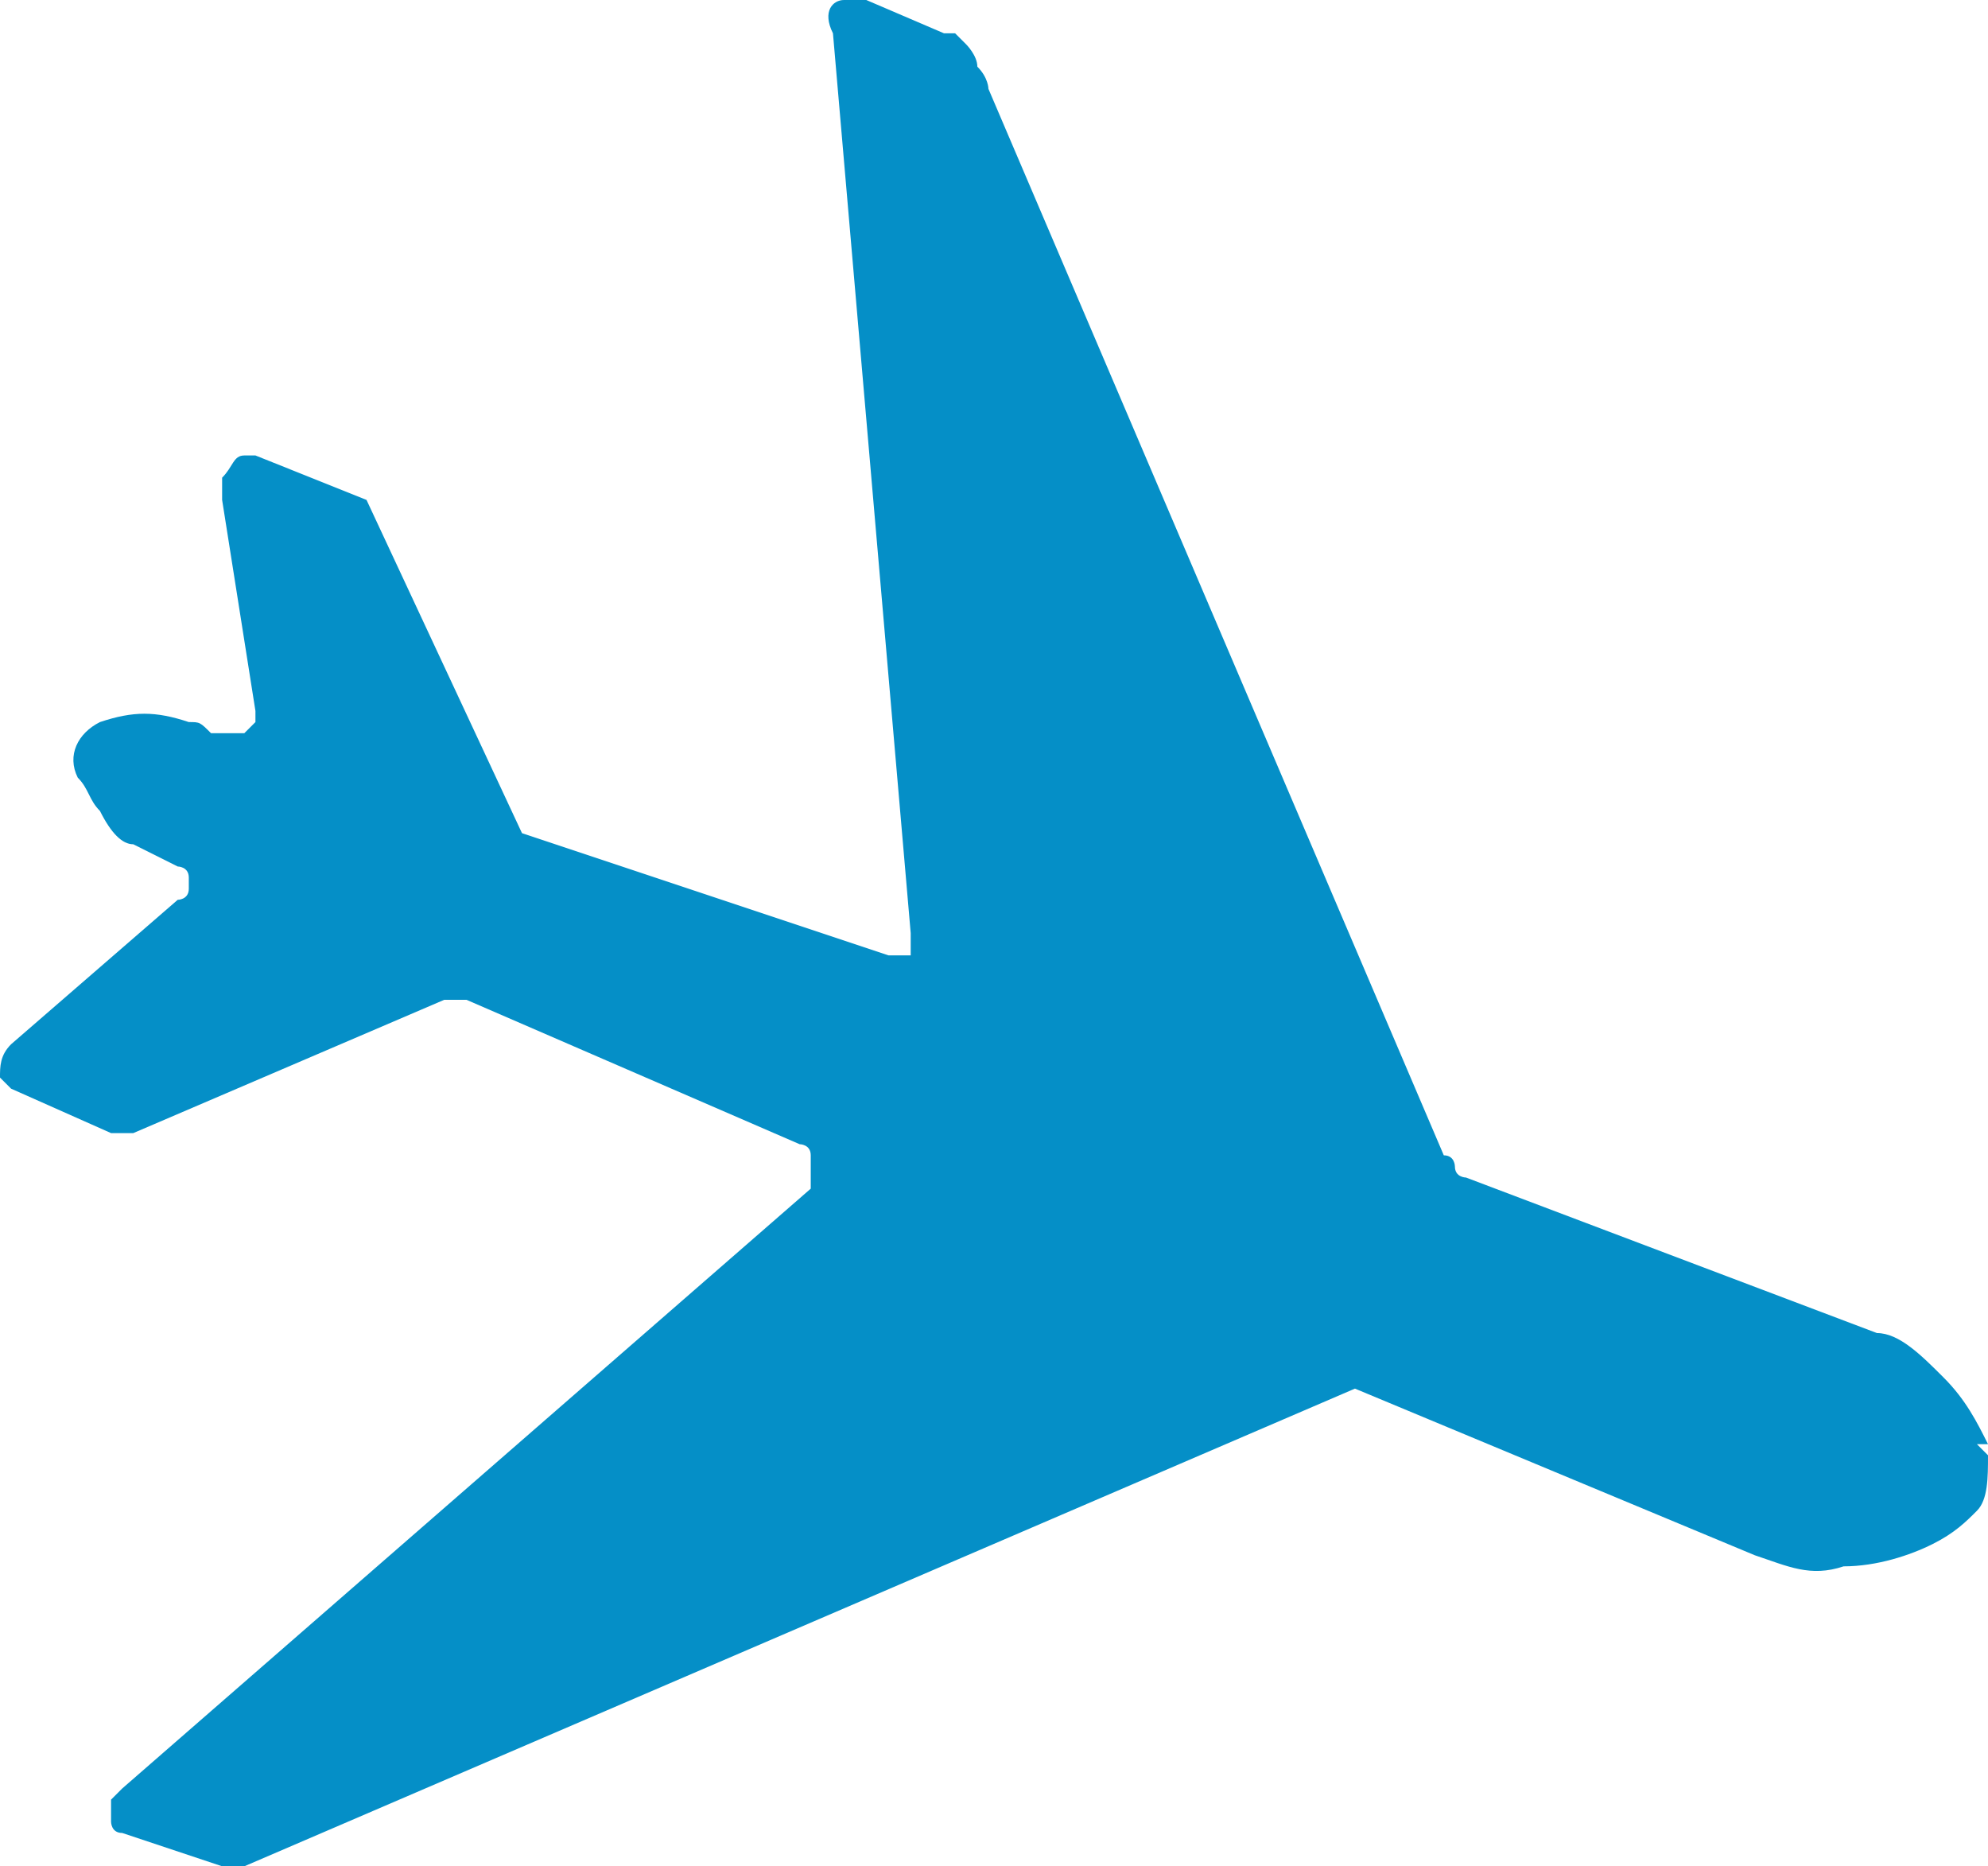 <?xml version="1.0" encoding="UTF-8" standalone="no"?>
<!-- Generator: Adobe Illustrator 20.1.0, SVG Export Plug-In . SVG Version: 6.00 Build 0)  -->

<svg
   xmlns:dc="http://purl.org/dc/elements/1.1/"
   xmlns:cc="http://creativecommons.org/ns#"
   xmlns:rdf="http://www.w3.org/1999/02/22-rdf-syntax-ns#"
   xmlns:svg="http://www.w3.org/2000/svg"
   xmlns="http://www.w3.org/2000/svg"
   xmlns:sodipodi="http://sodipodi.sourceforge.net/DTD/sodipodi-0.dtd"
   xmlns:inkscape="http://www.inkscape.org/namespaces/inkscape"
   version="1.1"
   id="Layer_1"
   x="0px"
   y="0px"
   viewBox="0 0 17.9 16.8"
   xml:space="preserve"
   inkscape:version="0.91 r13725"
   sodipodi:docname="Plaine down.svg"
   width="17.9"
   height="16.8"><defs
     id="defs9" /><sodipodi:namedview
     pagecolor="#ffffff"
     bordercolor="#666666"
     borderopacity="1"
     objecttolerance="10"
     gridtolerance="10"
     guidetolerance="10"
     inkscape:pageopacity="0"
     inkscape:pageshadow="2"
     inkscape:window-width="742"
     inkscape:window-height="480"
     id="namedview7"
     showgrid="false"
     fit-margin-top="0"
     fit-margin-left="0"
     fit-margin-right="0"
     fit-margin-bottom="0"
     inkscape:zoom="13.964497"
     inkscape:cx="9"
     inkscape:cy="8.3500002"
     inkscape:window-x="0"
     inkscape:window-y="0"
     inkscape:window-maximized="0"
     inkscape:current-layer="Layer_1" /><style
     type="text/css"
     id="style3">
	.st0{fill:#058FC7;}
</style><path
     class="st0"
     d="m 8.1,8.6 0,0 c 0,0 -0.1,0 -0.1,0 L 4.7,7.5 3.3,4.5 2.3,4.1 c 0,0 -0.1,0 -0.1,0 C 2.1,4.1 2.1,4.2 2,4.3 2,4.4 2,4.4 2,4.5 l 0.3,1.9 c 0,0.1 0,0.1 0,0.1 0,0 -0.1,0.1 -0.1,0.1 -0.1,0 -0.2,0 -0.3,0 C 1.8,6.5 1.8,6.5 1.7,6.5 1.4,6.4 1.2,6.4 0.9,6.5 0.7,6.6 0.6,6.8 0.7,7 0.8,7.1 0.8,7.2 0.9,7.3 1,7.5 1.1,7.6 1.2,7.6 l 0.4,0.2 c 0,0 0,0 0,0 0,0 0,0 0,0 0,0 0.1,0 0.1,0.1 0,0 0,0.1 0,0.1 0,0.1 -0.1,0.1 -0.1,0.1 L 0.1,9.4 C 0,9.5 0,9.6 0,9.7 l 0,0 c 0,0 0,0 0.1,0.1 L 1,10.2 c 0,0 0.1,0 0.1,0 0,0 0.1,0 0.1,0 L 4,9 c 0,0 0,0 0.1,0 0,0 0.1,0 0.1,0 l 3,1.3 c 0,0 0.1,0 0.1,0.1 0,0.1 0,0.2 0,0.3 l -6.2,5.4 c 0,0 -0.1,0.1 -0.1,0.1 0,0.1 0,0.1 0,0.1 l 0,0.1 c 0,0 0,0.1 0.1,0.1 L 2,16.8 c 0,0 0.1,0 0.1,0 0,0 0.1,0 0.1,0 l 10,-4.3 3.6,1.5 c 0.3,0.1 0.5,0.2 0.8,0.1 0.3,0 0.6,-0.1 0.8,-0.2 0.2,-0.1 0.3,-0.2 0.4,-0.3 0.1,-0.1 0.1,-0.3 0.1,-0.5 L 17.8,13 17.9,13 C 17.8,12.8 17.7,12.6 17.5,12.4 17.3,12.2 17.1,12 16.9,12 l -3.7,-1.4 c 0,0 -0.1,0 -0.1,-0.1 0,0 0,-0.1 -0.1,-0.1 L 8.9,0.8 c 0,0 0,-0.1 -0.1,-0.2 0,-0.1 -0.1,-0.2 -0.1,-0.2 0,0 0,0 -0.1,-0.1 0,0 -0.1,0 -0.1,0 L 7.8,0 C 7.7,0 7.7,0 7.6,0 7.5,0 7.4,0.1 7.5,0.3 l 0.7,8.1 c 0,0.1 0,0.1 0,0.2 -0.1,0 -0.1,0 -0.1,0 z"
     id="path5"
     inkscape:connector-curvature="0"
     style="fill:#058fc7" /></svg>